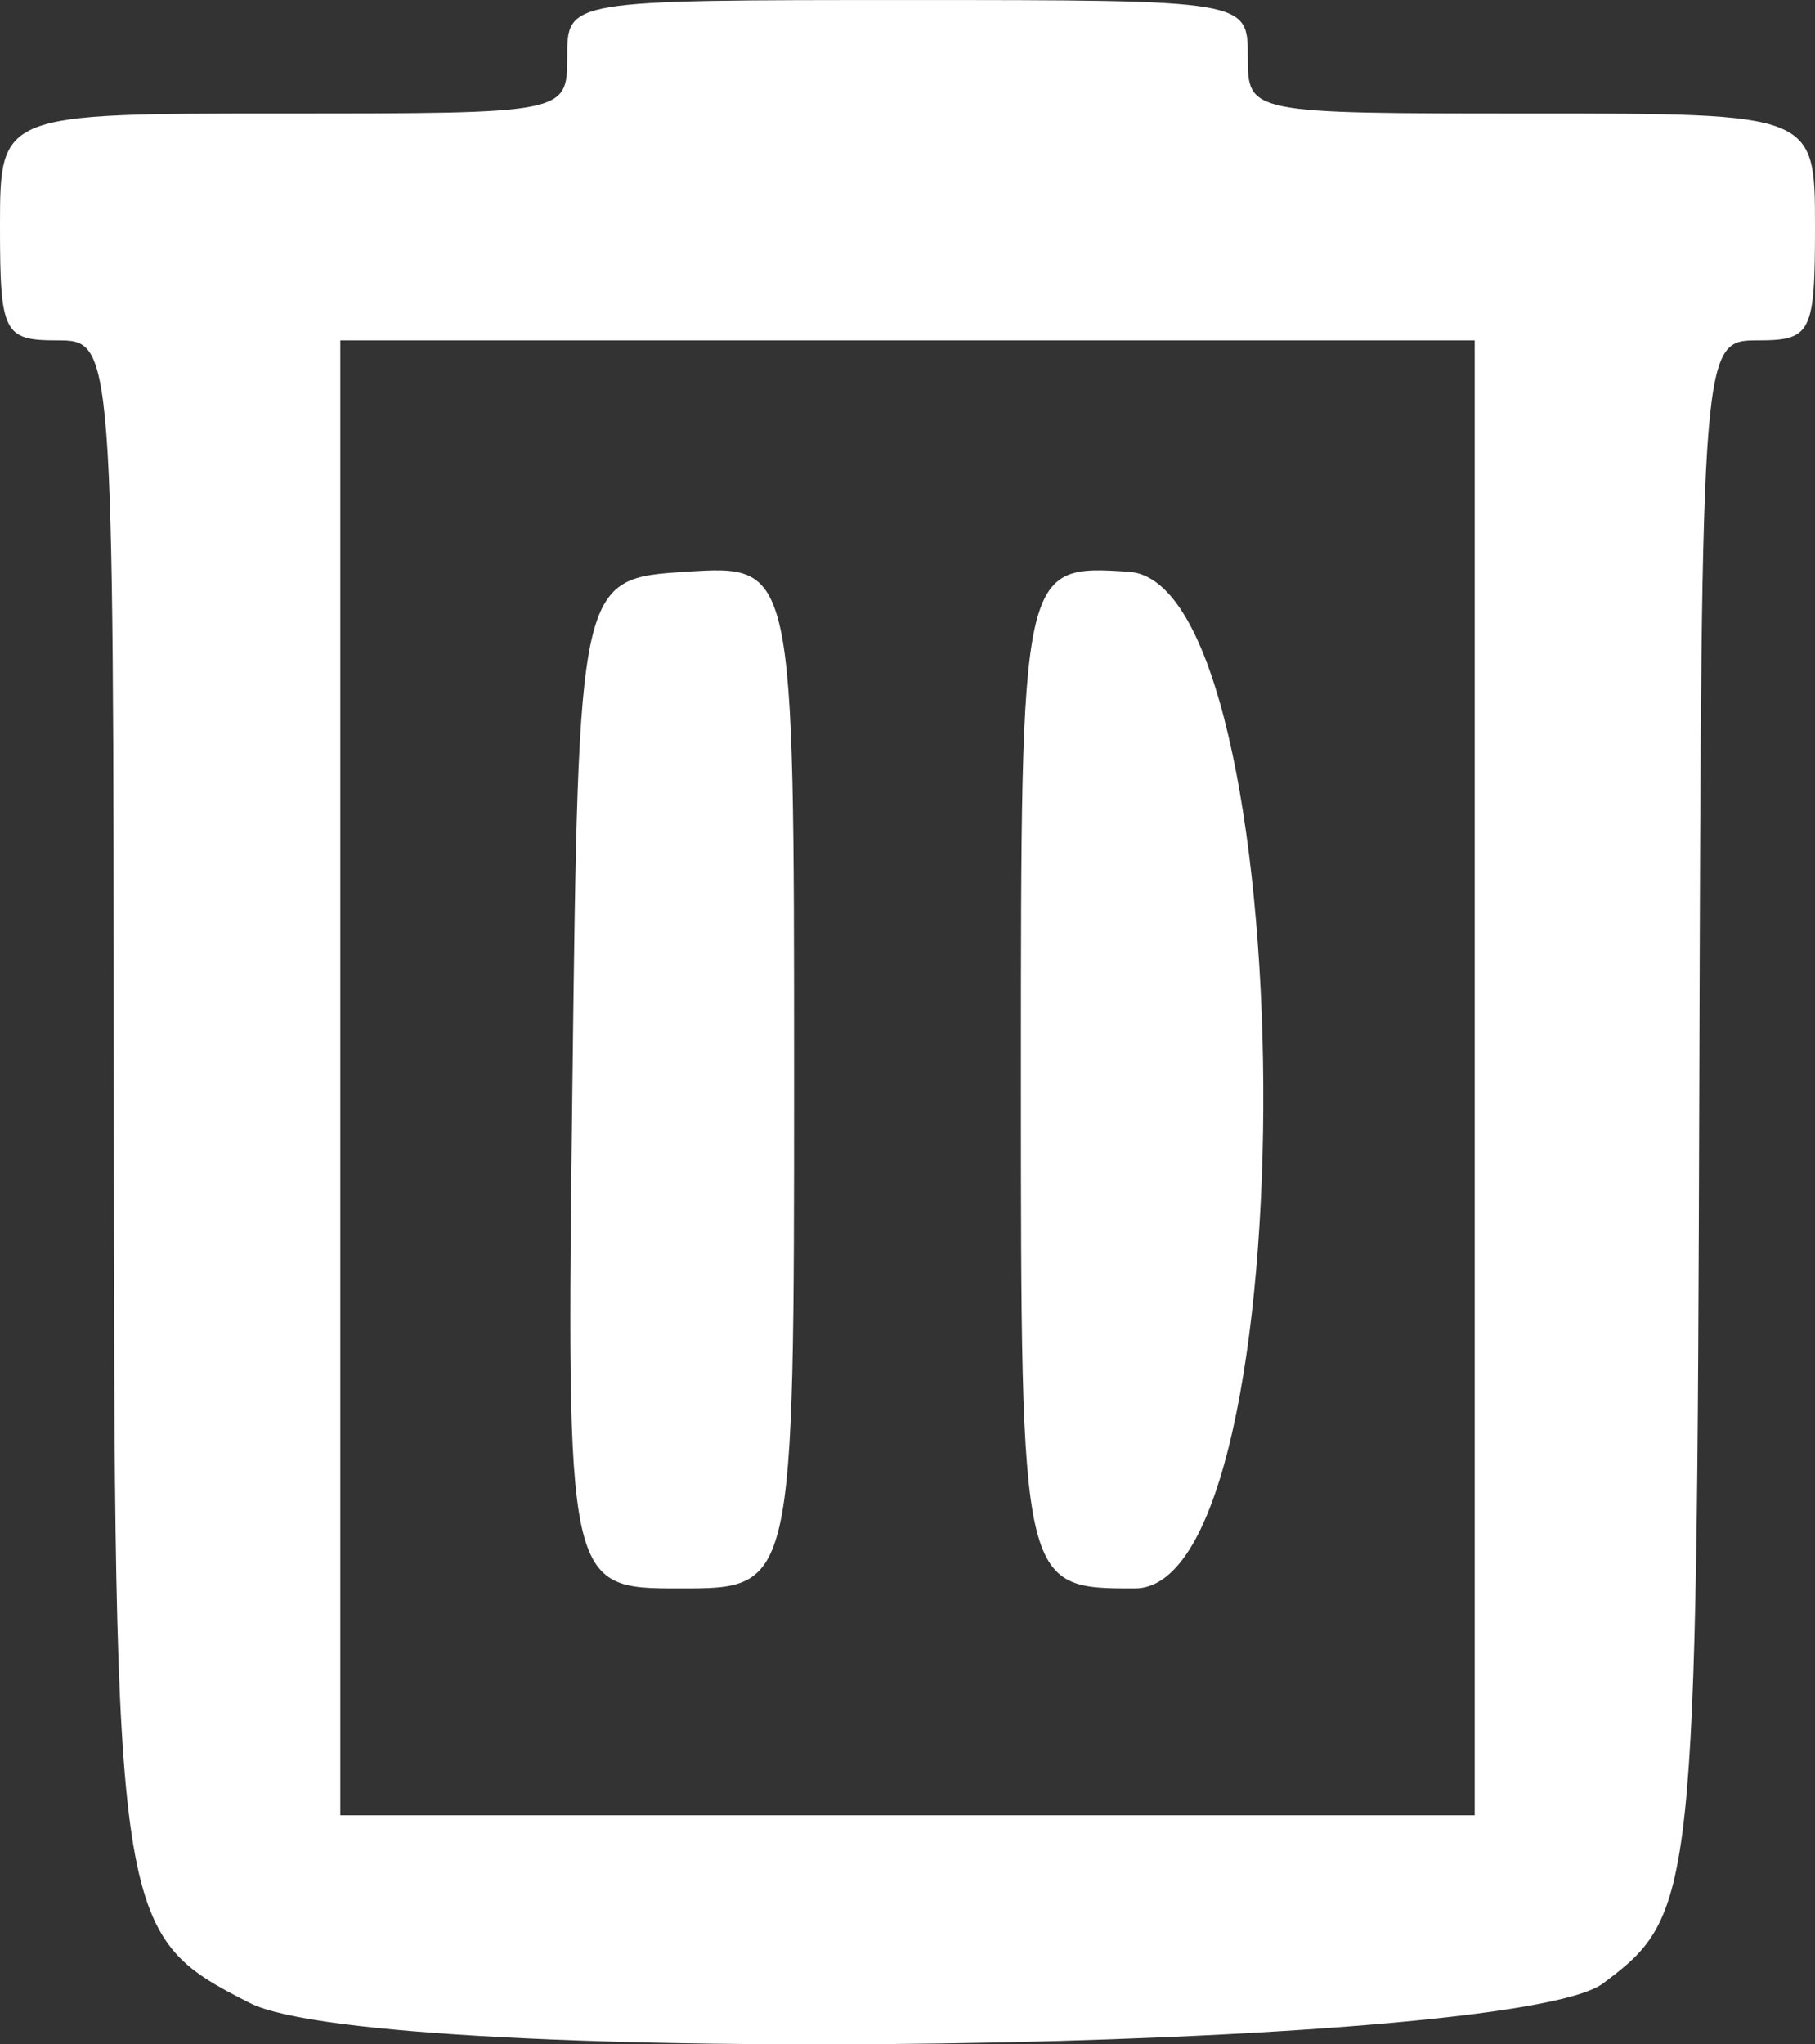 <svg version="1.1" viewBox="0 0 80 90.095" xmlns="http://www.w3.org/2000/svg"><rect x="0" y="0" width="80" height="90.095" fill="#333333" stroke="none"/><g transform="translate(-10.558 -12.935)"><path d="m21.572 101.21c-5.916-3.009-5.983-3.458-5.999-40.023-0.015-33.25-0.015-33.25-2.515-33.25-2.333 0-2.5-0.333-2.5-5 0-5 0-5 12.5-5s12.5 0 12.5-2.5 0-2.5 15-2.5 15 0 15 2.5 0 2.5 12.5 2.5 12.5 0 12.5 5c0 4.667-0.167 5-2.5 5-2.5 0-2.5 0-2.6 32.75-0.109 35.884-0.189 36.629-4.245 39.66-4.045 3.022-53.976 3.745-59.641 0.863zm53.986-40.773v-32.5h-50v65h50zm-39.769 0.25c0.269-22.25 0.269-22.25 5.019-22.555 4.75-0.305 4.75-0.305 4.75 22.25 0 22.555 0 22.555-5.019 22.555-5.019 0-5.019 0-4.75-22.25zm19.769-0.305c0-22.555 0-22.555 4.75-22.25 7.731 0.496 7.997 44.805 0.269 44.805-5.019 0-5.019 0-5.019-22.555z" fill="#fff"/></g></svg>
